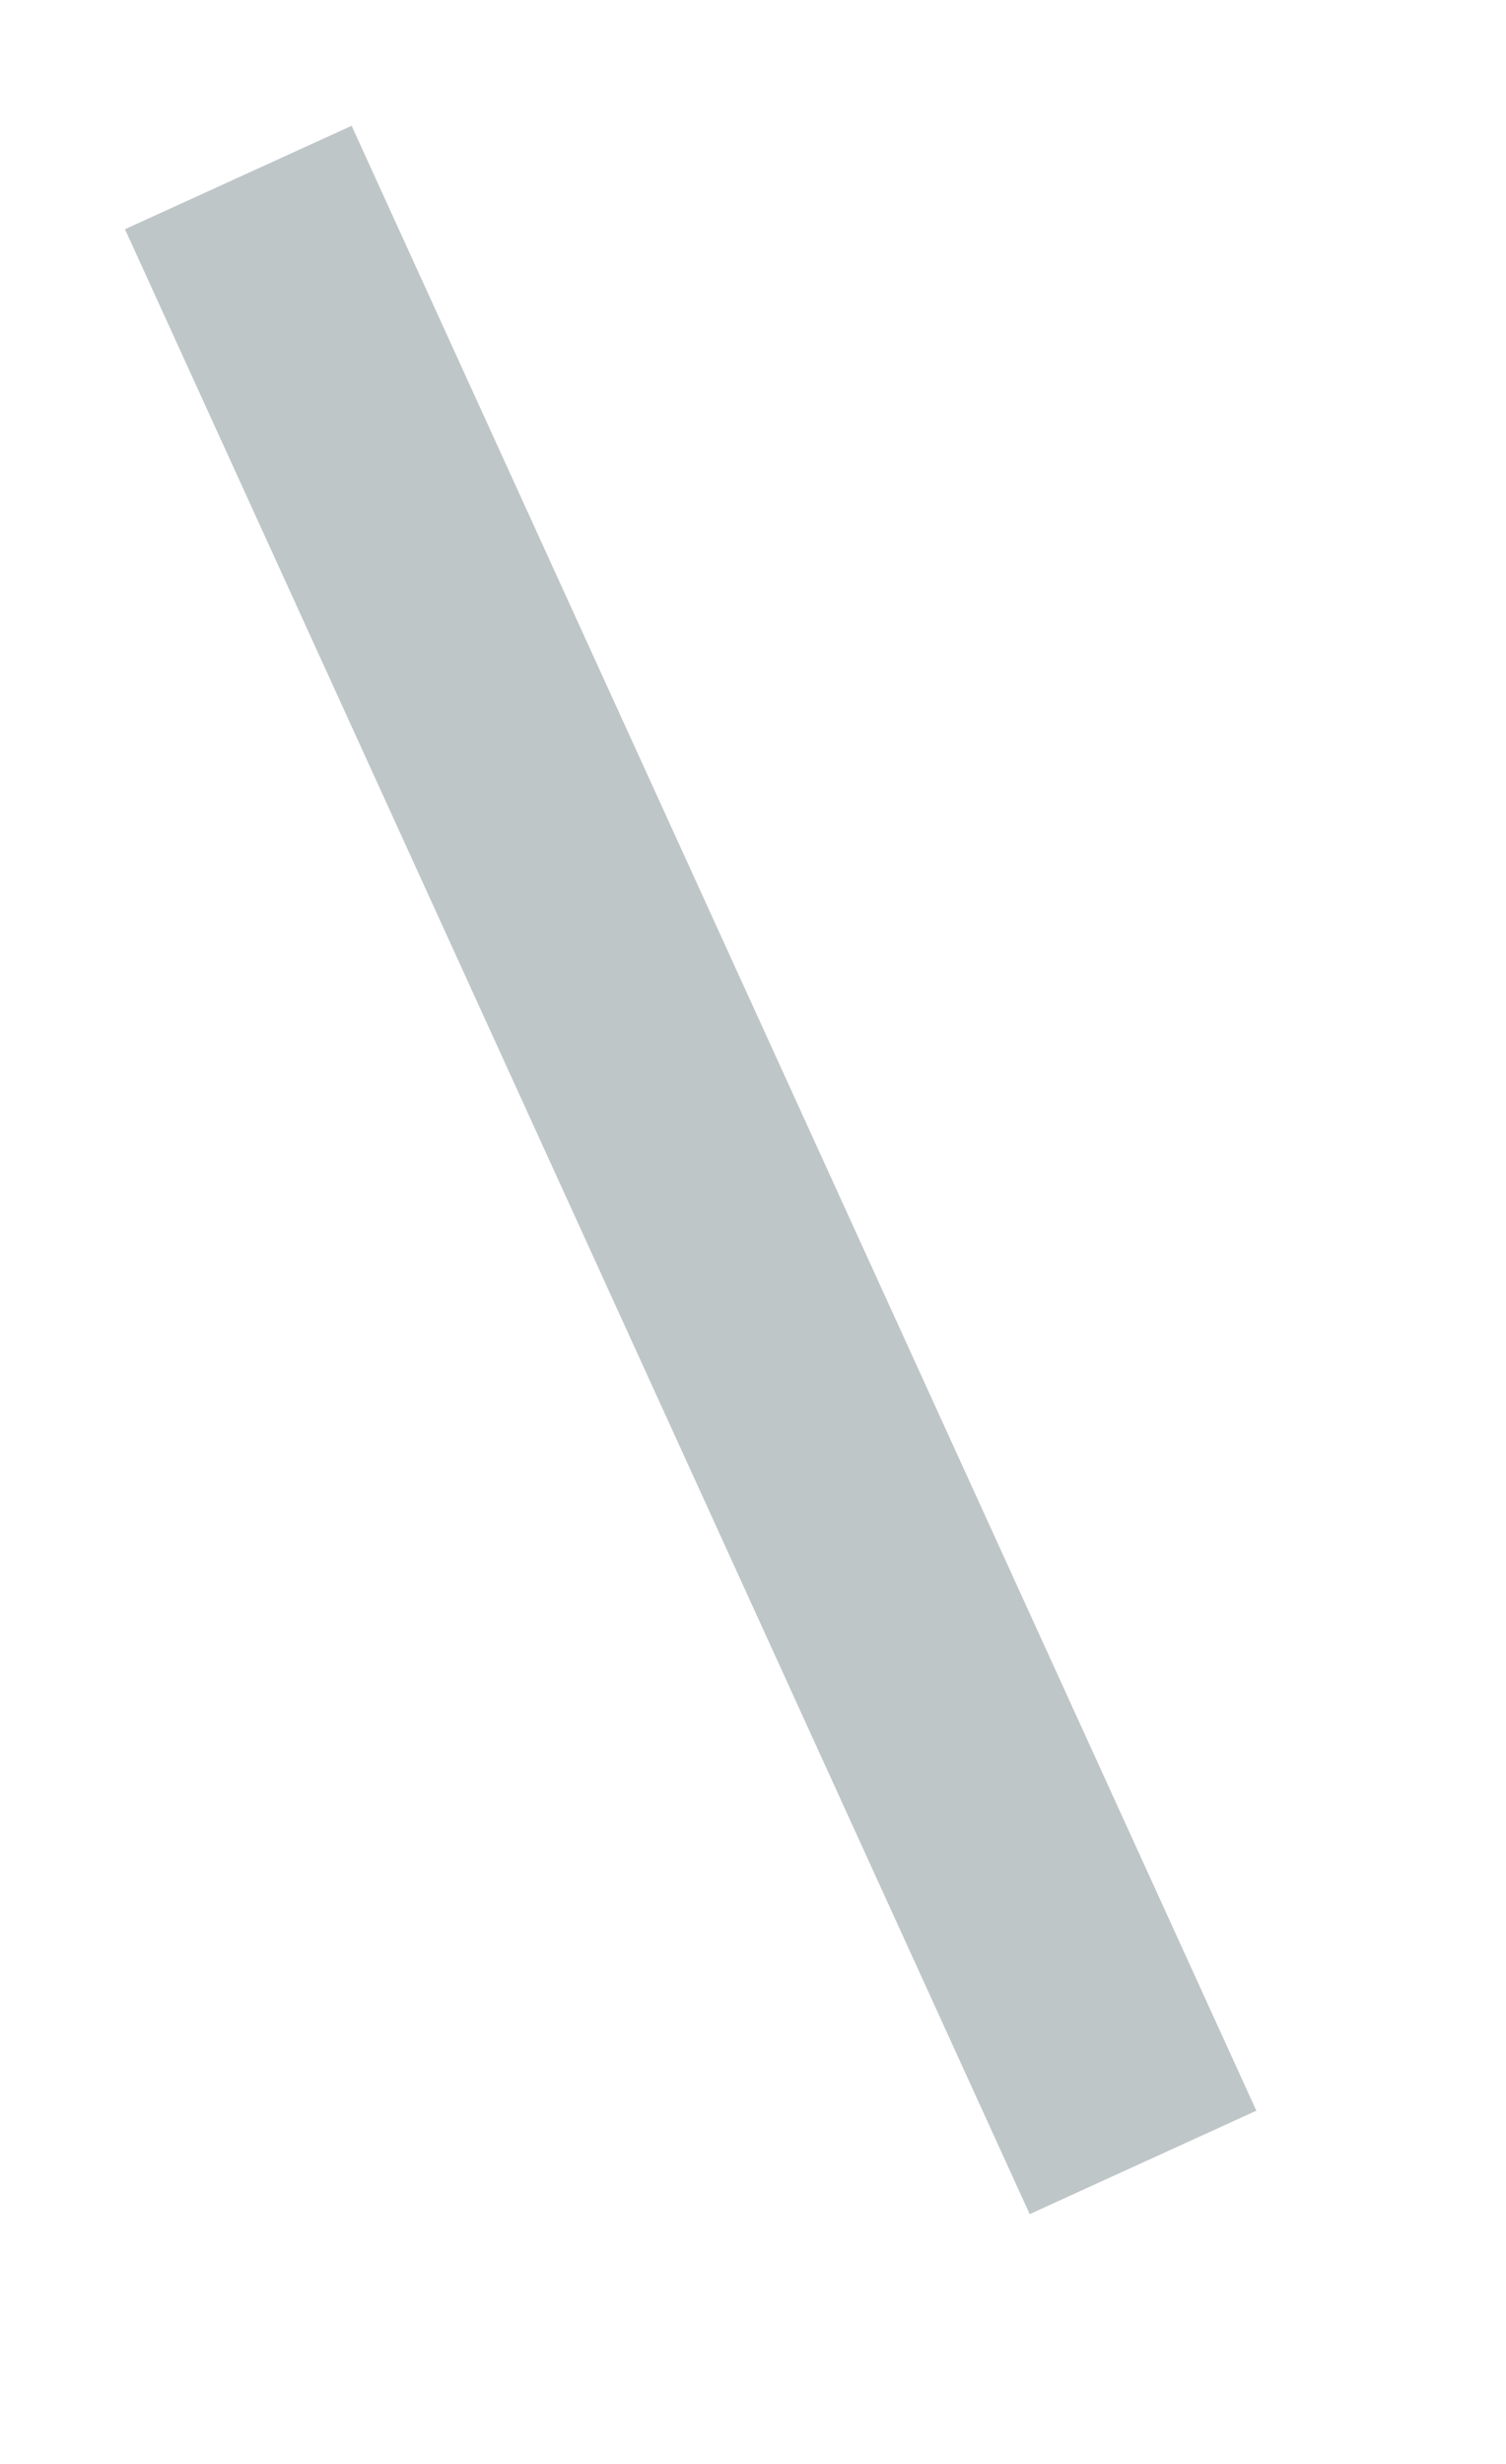 <svg
  xmlns="http://www.w3.org/2000/svg"
  xmlns-xlink="http://www.w3.org/1999/xlink"
  width="1209px"
  height="1977px"
>
  <path
    fill-rule="evenodd"
    stroke="rgb(191, 198, 200)"
    stroke-width="200px"
    stroke-linecap="round"
    stroke-linejoin="miter"
    fill="none"
    d="M191.310,142.408 L917.608,1734.990 L191.310,142.408 Z"
  />
</svg>